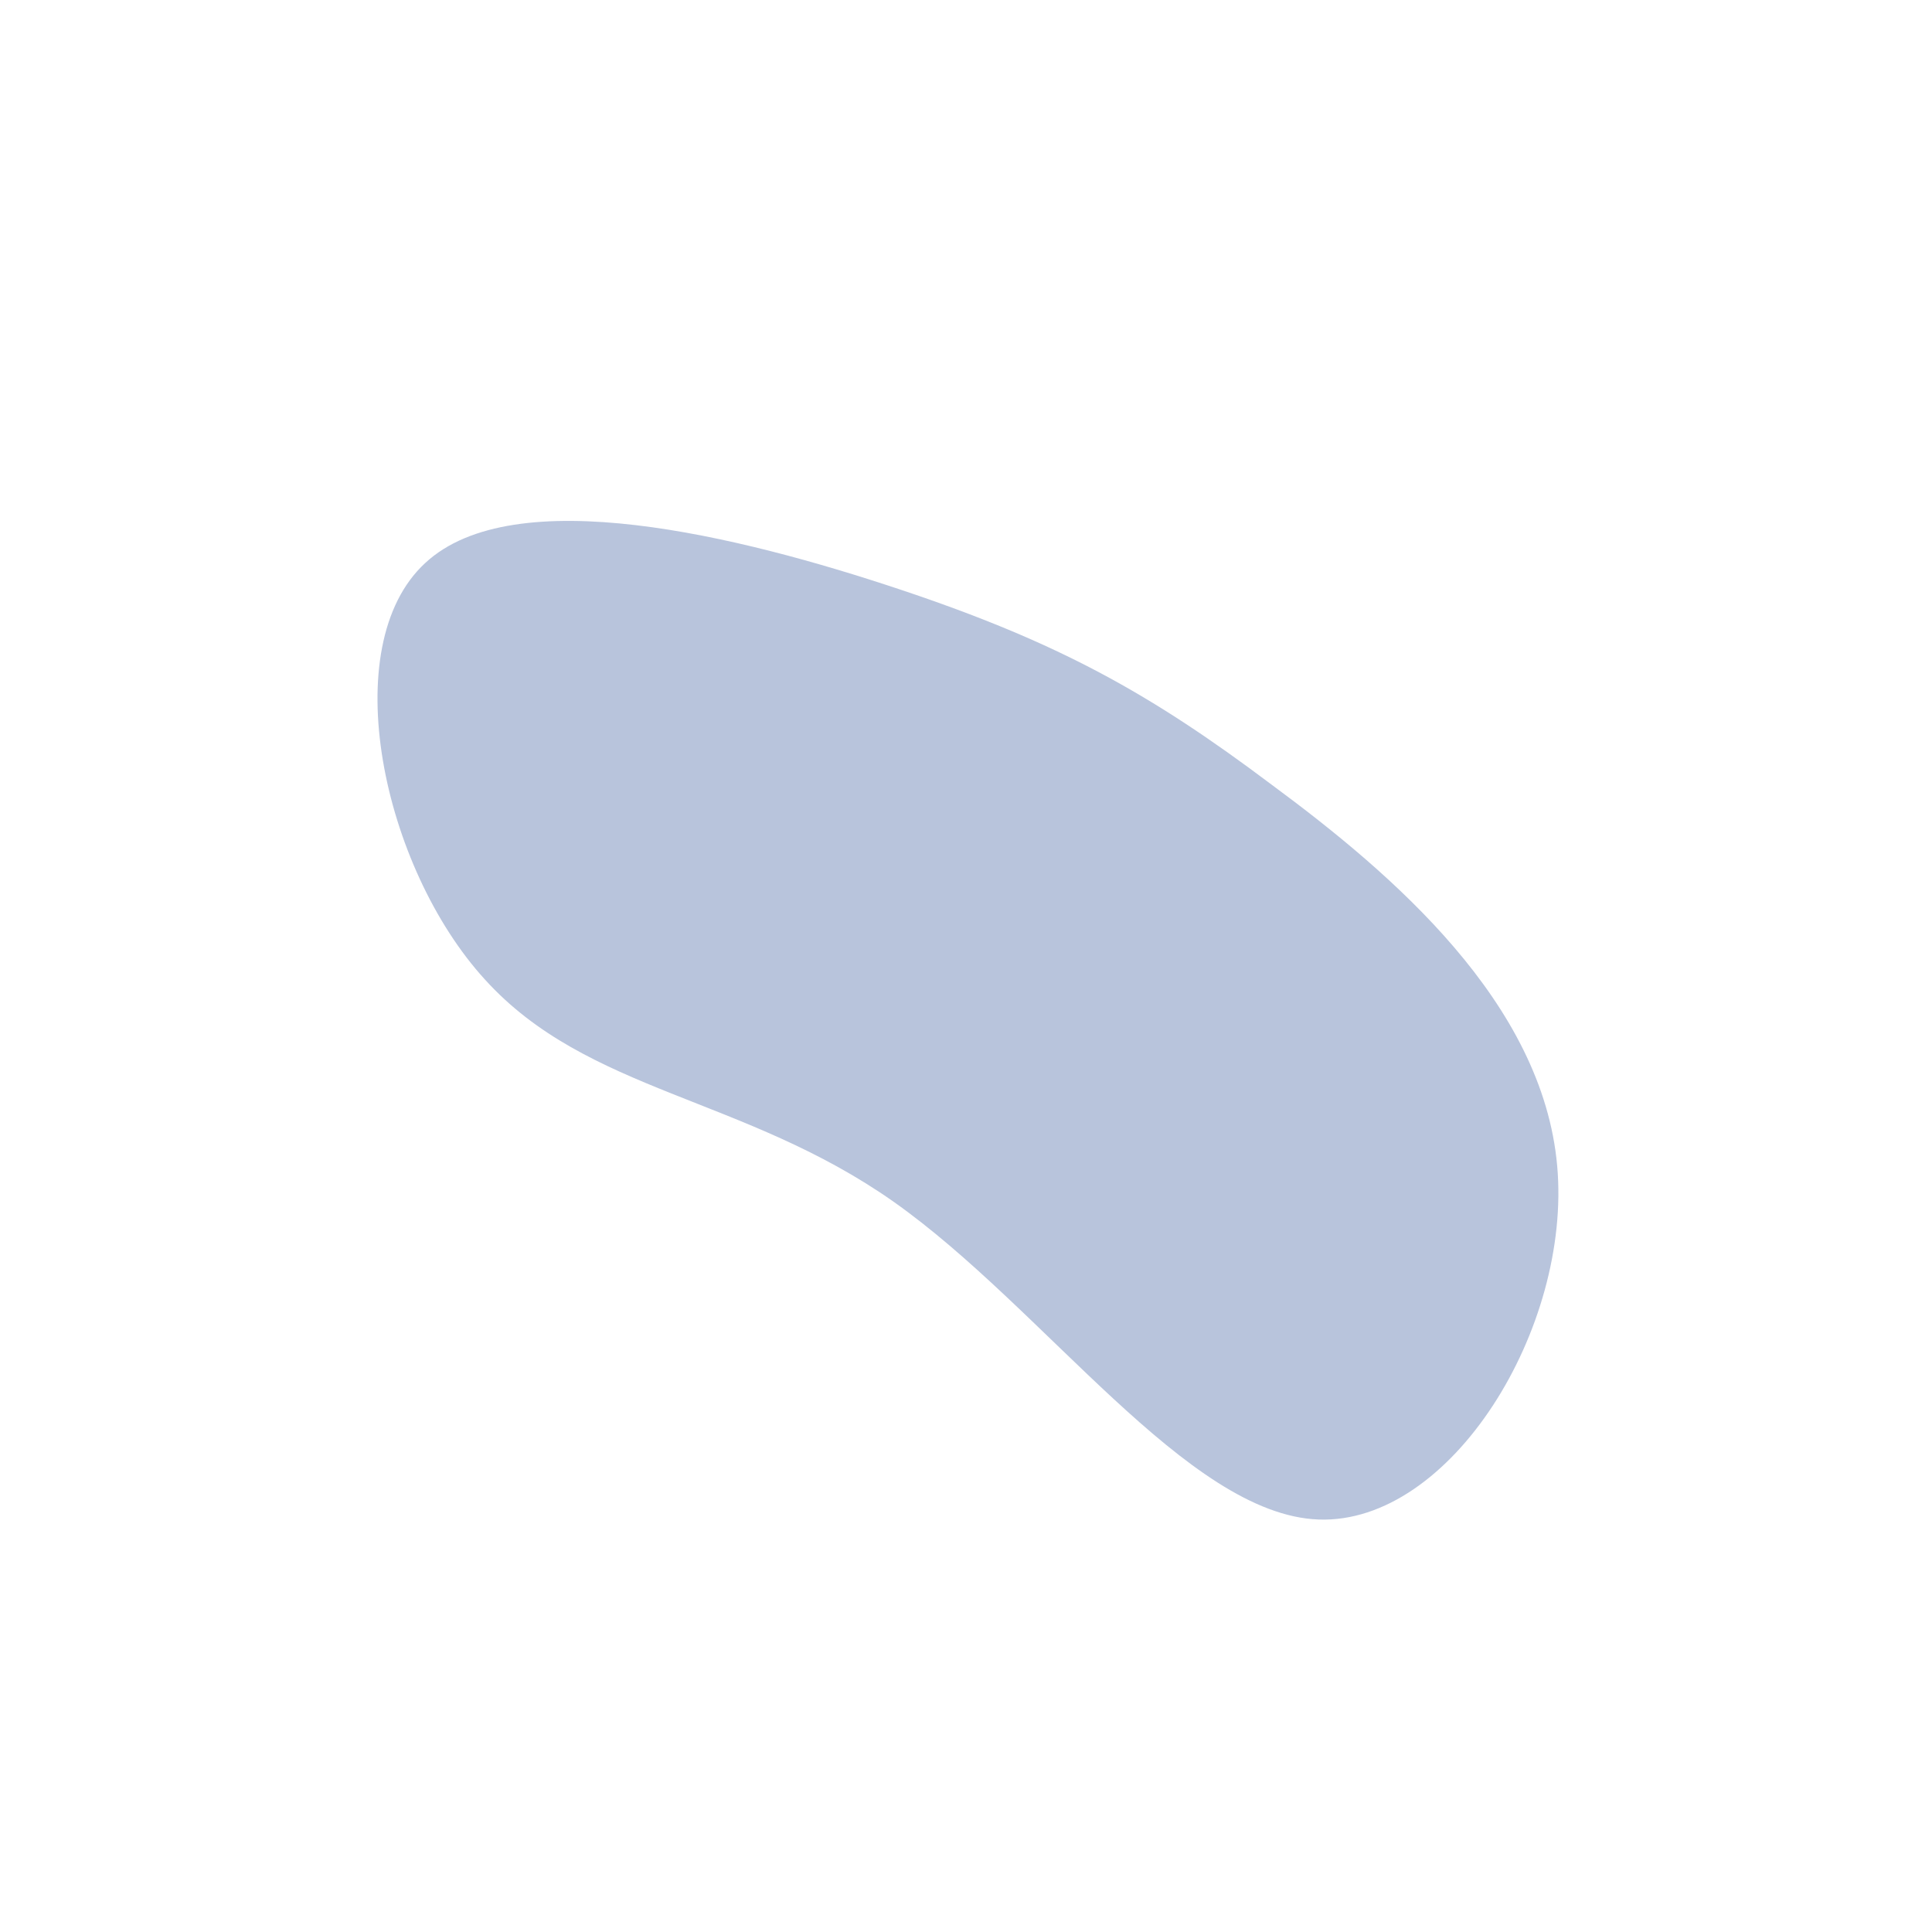 <?xml version="1.0" standalone="no"?>
<svg viewBox="0 0 200 200" xmlns="http://www.w3.org/2000/svg">
  <path fill="#B8C4DC" d="M31.6,-18.8C44.2,-9.5,59.7,3.8,61.2,20.7C62.7,37.5,50.2,57.8,36.5,57.3C22.9,56.8,8.1,35.4,-7.5,24.4C-23,13.5,-39.2,13.1,-49.8,1.4C-60.4,-10.2,-65.3,-33.1,-56,-41.7C-46.8,-50.3,-23.4,-44.5,-6.9,-39C9.6,-33.5,19.1,-28.2,31.6,-18.8Z" transform="translate(100 100)" />
</svg>
